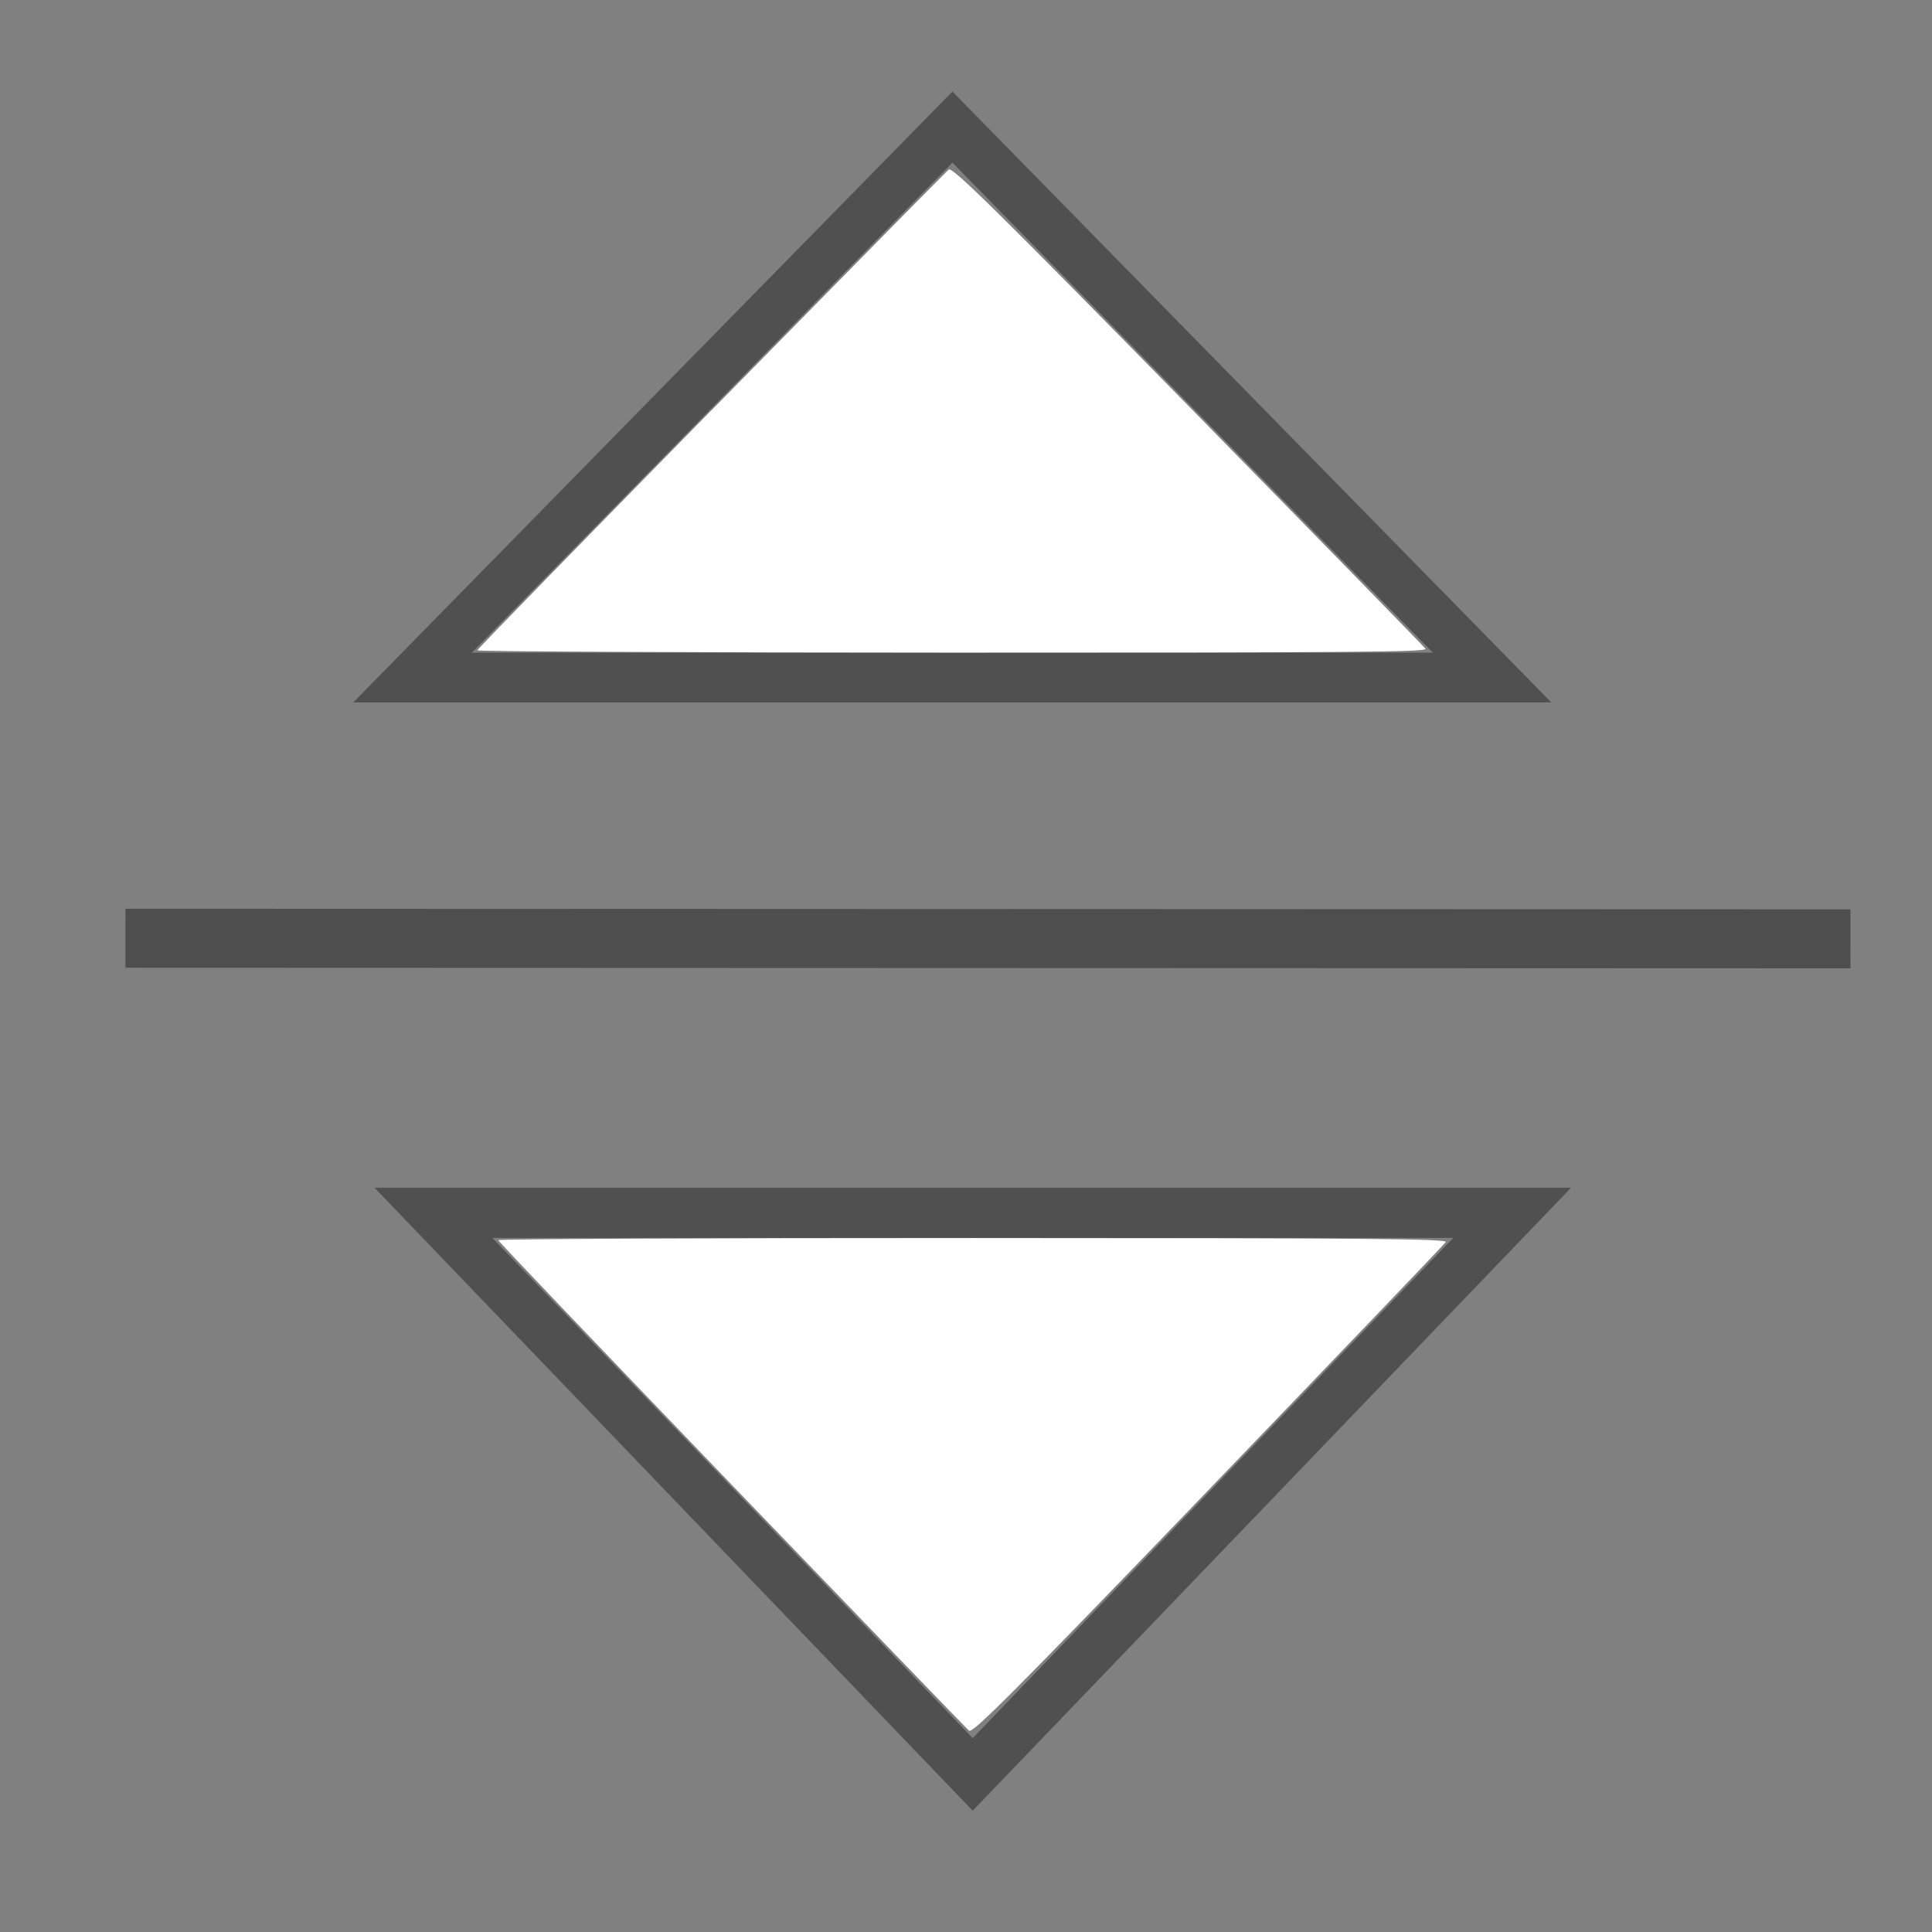 <?xml version="1.0" encoding="UTF-8" standalone="no"?>
<!-- Created with Inkscape (http://www.inkscape.org/) -->

<svg
   xmlns:dc="http://purl.org/dc/elements/1.1/"
   xmlns:cc="http://creativecommons.org/ns#"
   xmlns:rdf="http://www.w3.org/1999/02/22-rdf-syntax-ns#"
   xmlns:svg="http://www.w3.org/2000/svg"
   xmlns="http://www.w3.org/2000/svg"
   xmlns:sodipodi="http://sodipodi.sourceforge.net/DTD/sodipodi-0.dtd"
   xmlns:inkscape="http://www.inkscape.org/namespaces/inkscape"
   width="32"
   height="32"
   viewBox="0 0 32 32"
   id="svg2"
   version="1.1"
   inkscape:version="0.92.2 (5c3e80d, 2017-08-06)"
   sodipodi:docname="row-resize.svg">
  <rect x="0" y="0" width="32" height="32" fill="#808080" stroke="none"/>
  <defs
     id="defs4" />
  <sodipodi:namedview
     id="base"
     pagecolor="#dcdcdc"
     bordercolor="#666666"
     borderopacity="1.0"
     inkscape:pageopacity="0"
     inkscape:pageshadow="2"
     inkscape:zoom="11.2"
     inkscape:cx="9.278829"
     inkscape:cy="15.554241"
     inkscape:document-units="px"
     inkscape:current-layer="layer1"
     showgrid="false"
     units="px"
     inkscape:window-width="1366"
     inkscape:window-height="705"
     inkscape:window-x="-8"
     inkscape:window-y="-8"
     inkscape:window-maximized="1">
    <inkscape:grid
       type="xygrid"
       id="grid4754" />
  </sodipodi:namedview>
  <g
     inkscape:label="Layer 1"
     inkscape:groupmode="layer"
     id="layer1"
     transform="translate(0,-1020.362)">
    <path
       sodipodi:nodetypes="cccc"
       inkscape:connector-curvature="0"
       id="path4764"
       d="m 25.046,1040.45 -17.867,-0 8.932,9.302 z"
       style="fill:none;stroke:#4d4d4d;stroke-width:0.832px;stroke-linecap:butt;stroke-linejoin:miter;stroke-opacity:0.941" />
    <path
       inkscape:connector-curvature="0"
       id="path4766"
       d="m 12.118,1044.953 c 2.123,2.207 3.893,4.041 3.933,4.075 0.058,0.051 0.808,-0.703 3.961,-3.982 2.139,-2.225 3.909,-4.074 3.934,-4.111 0.037,-0.055 -1.245,-0.066 -7.826,-0.067 -4.329,-8e-4 -7.869,0.015 -7.867,0.035 -3.7e-6,0.02 1.742,1.843 3.865,4.05 z"
       style="fill:#ffffff;fill-opacity:1;stroke:none;stroke-width:0.155;stroke-miterlimit:4;stroke-dasharray:none;stroke-opacity:1" />
    <path
       style="fill:none;stroke:#4d4d4d;stroke-width:0.977px;stroke-linecap:butt;stroke-linejoin:miter;stroke-opacity:0.98"
       d="m 30.649,1035.912 -28.571,-0.01"
       id="path13822"
       inkscape:connector-curvature="0" />
    <path
       style="fill:none;stroke:#4d4d4d;stroke-width:0.824px;stroke-linecap:butt;stroke-linejoin:miter;stroke-opacity:0.941"
       d="m 24.713,1031.584 -17.88,-0 8.942,-9.117 z"
       id="path13824"
       inkscape:connector-curvature="0"
       sodipodi:nodetypes="cccc" />
    <path
       style="fill:#ffffff;fill-opacity:1;stroke:none;stroke-width:0.154;stroke-miterlimit:4;stroke-dasharray:none;stroke-opacity:1"
       d="m 11.777,1027.165 c 2.126,-2.163 3.897,-3.961 3.937,-3.995 0.058,-0.05 0.808,0.69 3.962,3.906 2.14,2.182 3.911,3.997 3.935,4.032 0.037,0.054 -1.246,0.064 -7.832,0.063 -4.332,-8e-4 -7.875,-0.018 -7.872,-0.038 3.7e-6,-0.02 1.744,-1.806 3.869,-3.969 z"
       id="path13826"
       inkscape:connector-curvature="0" />
  </g>
</svg>
